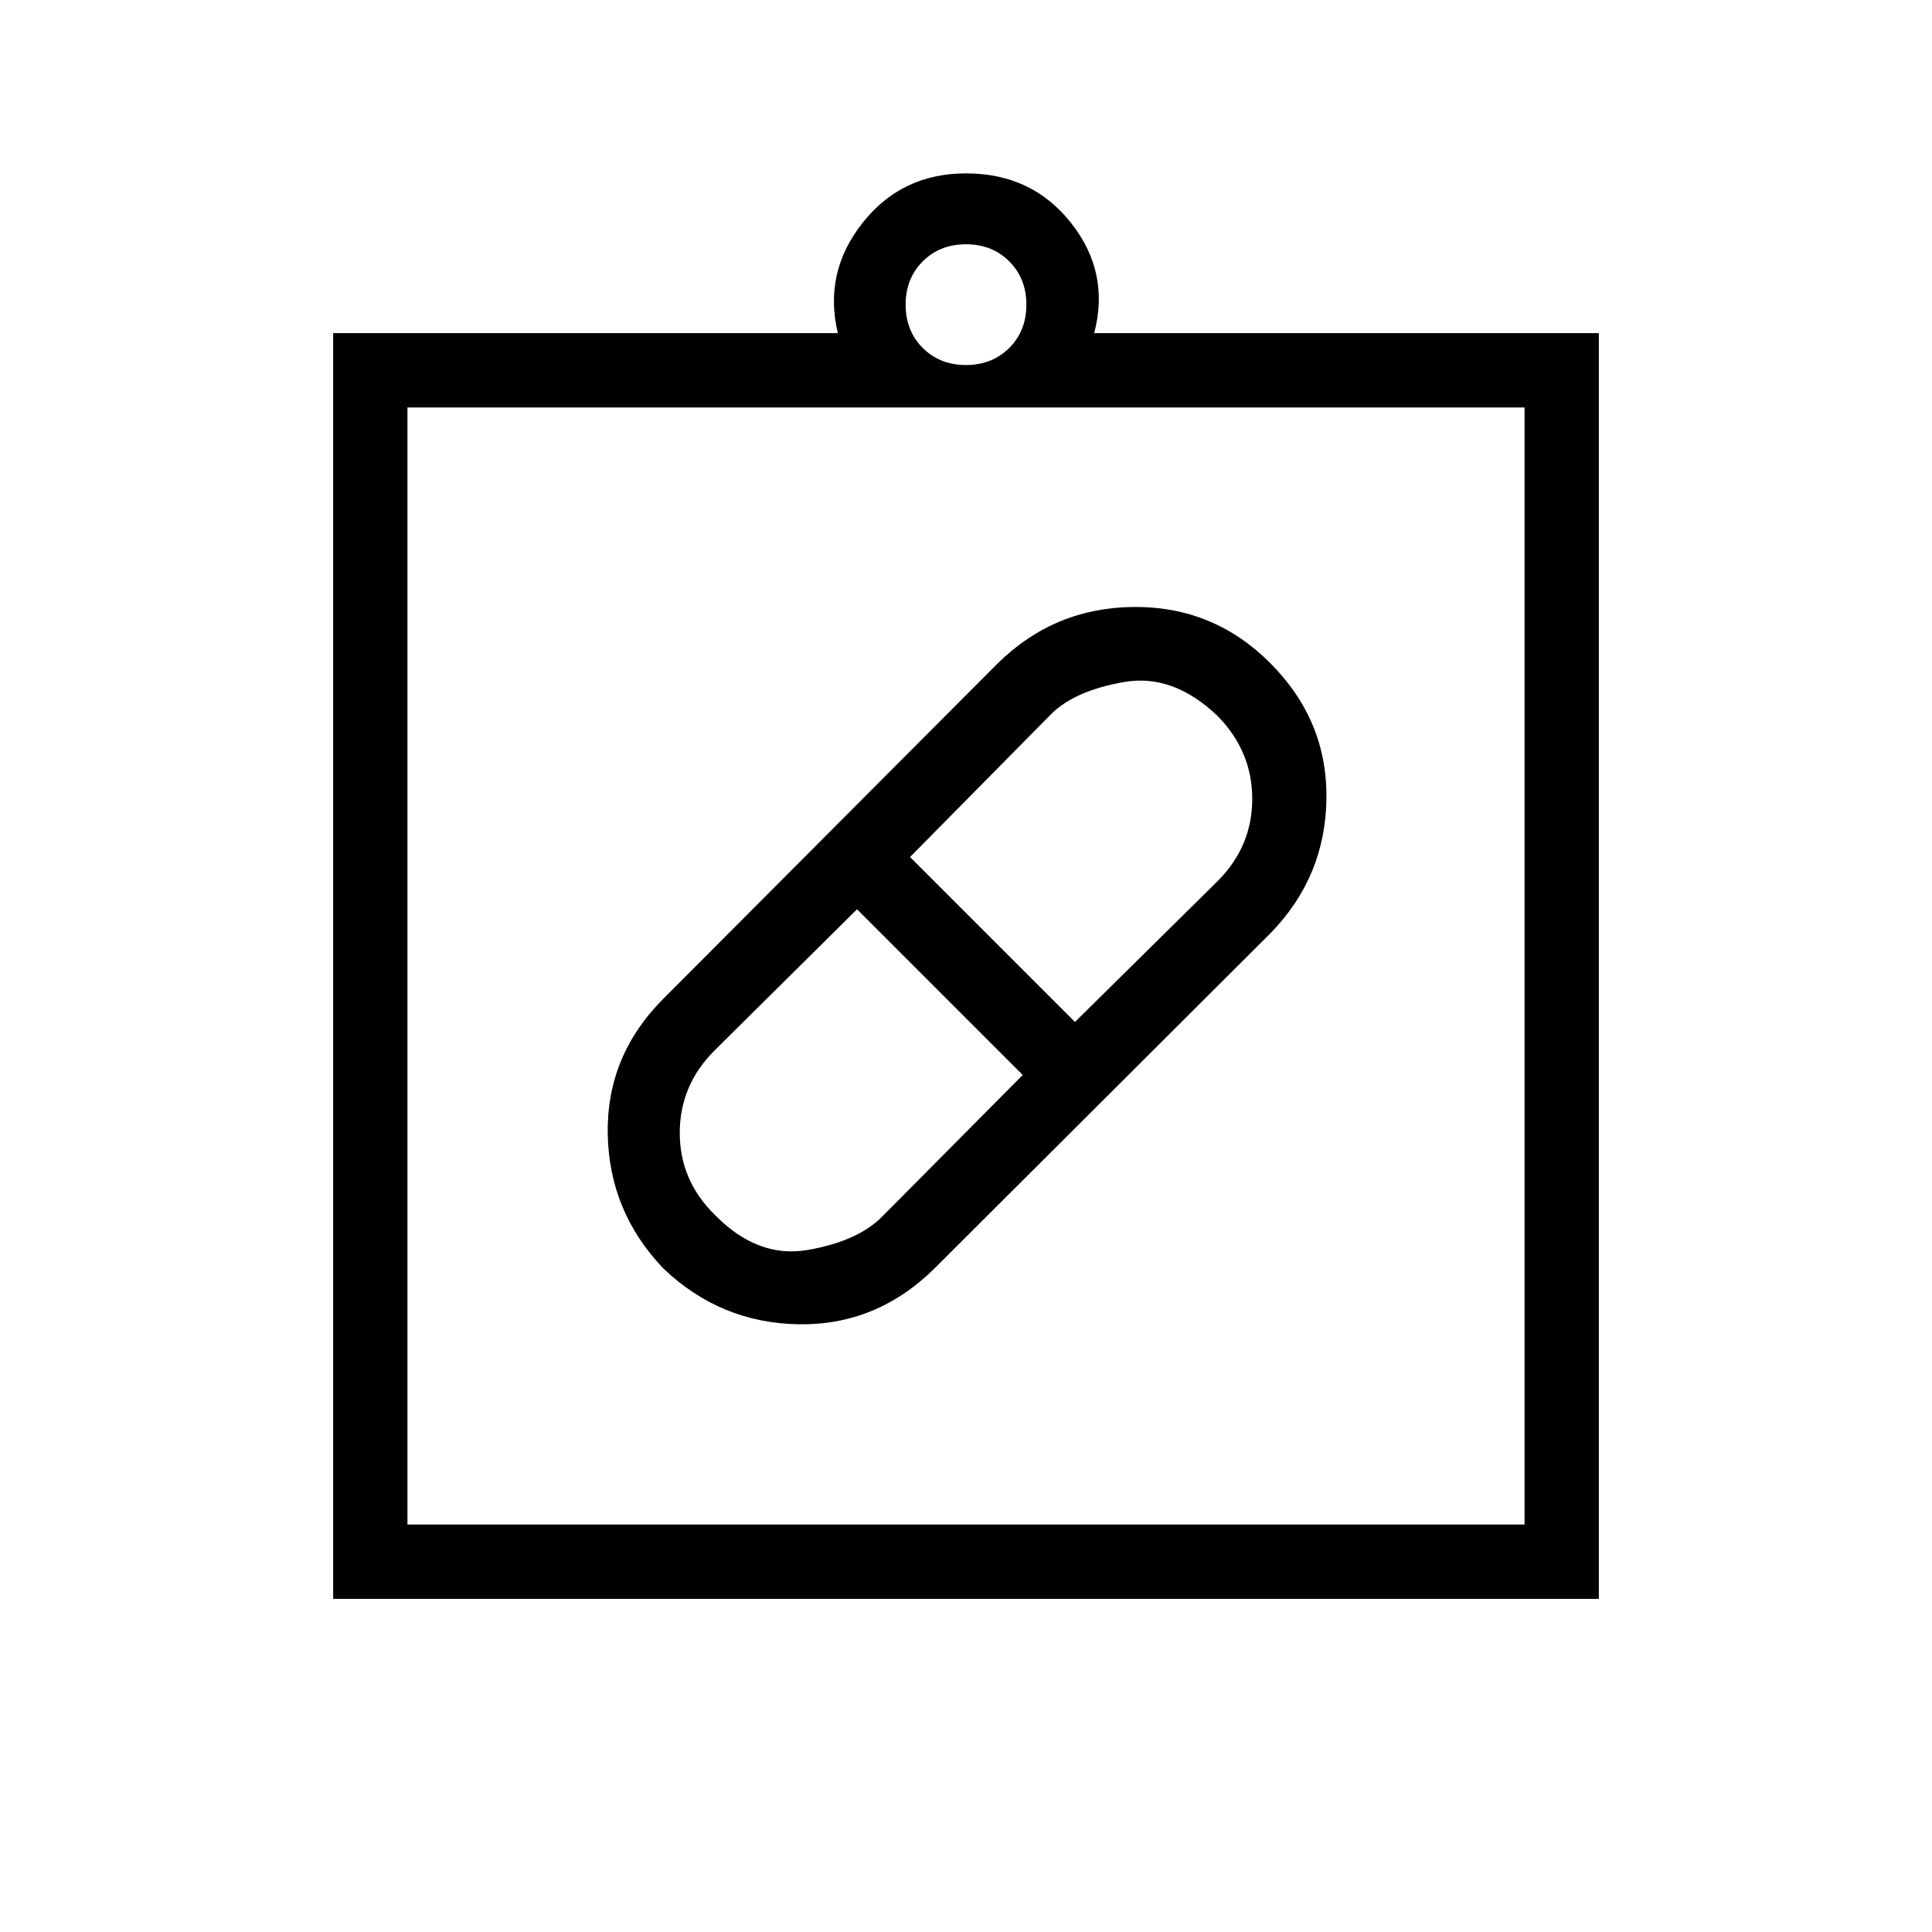 <svg xmlns="http://www.w3.org/2000/svg" height="24" viewBox="0 -960 960 960" width="24"><path d="M464.31-329.69q-28.73 28.34-67.49 27.71-38.76-.64-67.12-27.65-27.08-28.28-27.72-67.05-.63-38.78 27.71-67.13l166-166.5q28.26-27.84 67.9-28.09t67.79 28.09q28.16 28.35 27.72 67.06-.45 38.71-27.52 66.67L464.31-329.69Zm-109.04-26.58q21.27 21.65 46.02 17.37 24.75-4.29 36.83-16.37l70.07-70.58-82.34-82.34-70.76 70.13q-17.32 17.28-17.32 40.98 0 23.7 17.5 40.81Zm249.85-247.85q-22.16-21.26-46.66-16.98-24.5 4.29-36.19 15.98l-70.08 70.97 81.96 81.96 70.97-70.08q17.11-17.19 17.11-40.77 0-23.58-17.11-41.08ZM165.54-165.54v-628.92h250.77q-7.19-30.12 12.25-54.75Q448-873.85 480-873.85q32.77 0 52.21 24.64 19.44 24.63 11.48 54.75h250.77v628.92H165.54Zm36.92-36.92h555.08v-555.08H202.46v555.08ZM480-778.62q13 0 21.5-8.5t8.5-21.5q0-13-8.5-21.5t-21.5-8.5q-13 0-21.5 8.5t-8.5 21.5q0 13 8.5 21.5t21.5 8.5ZM202.46-202.46v-555.08 555.08Z"/></svg>
